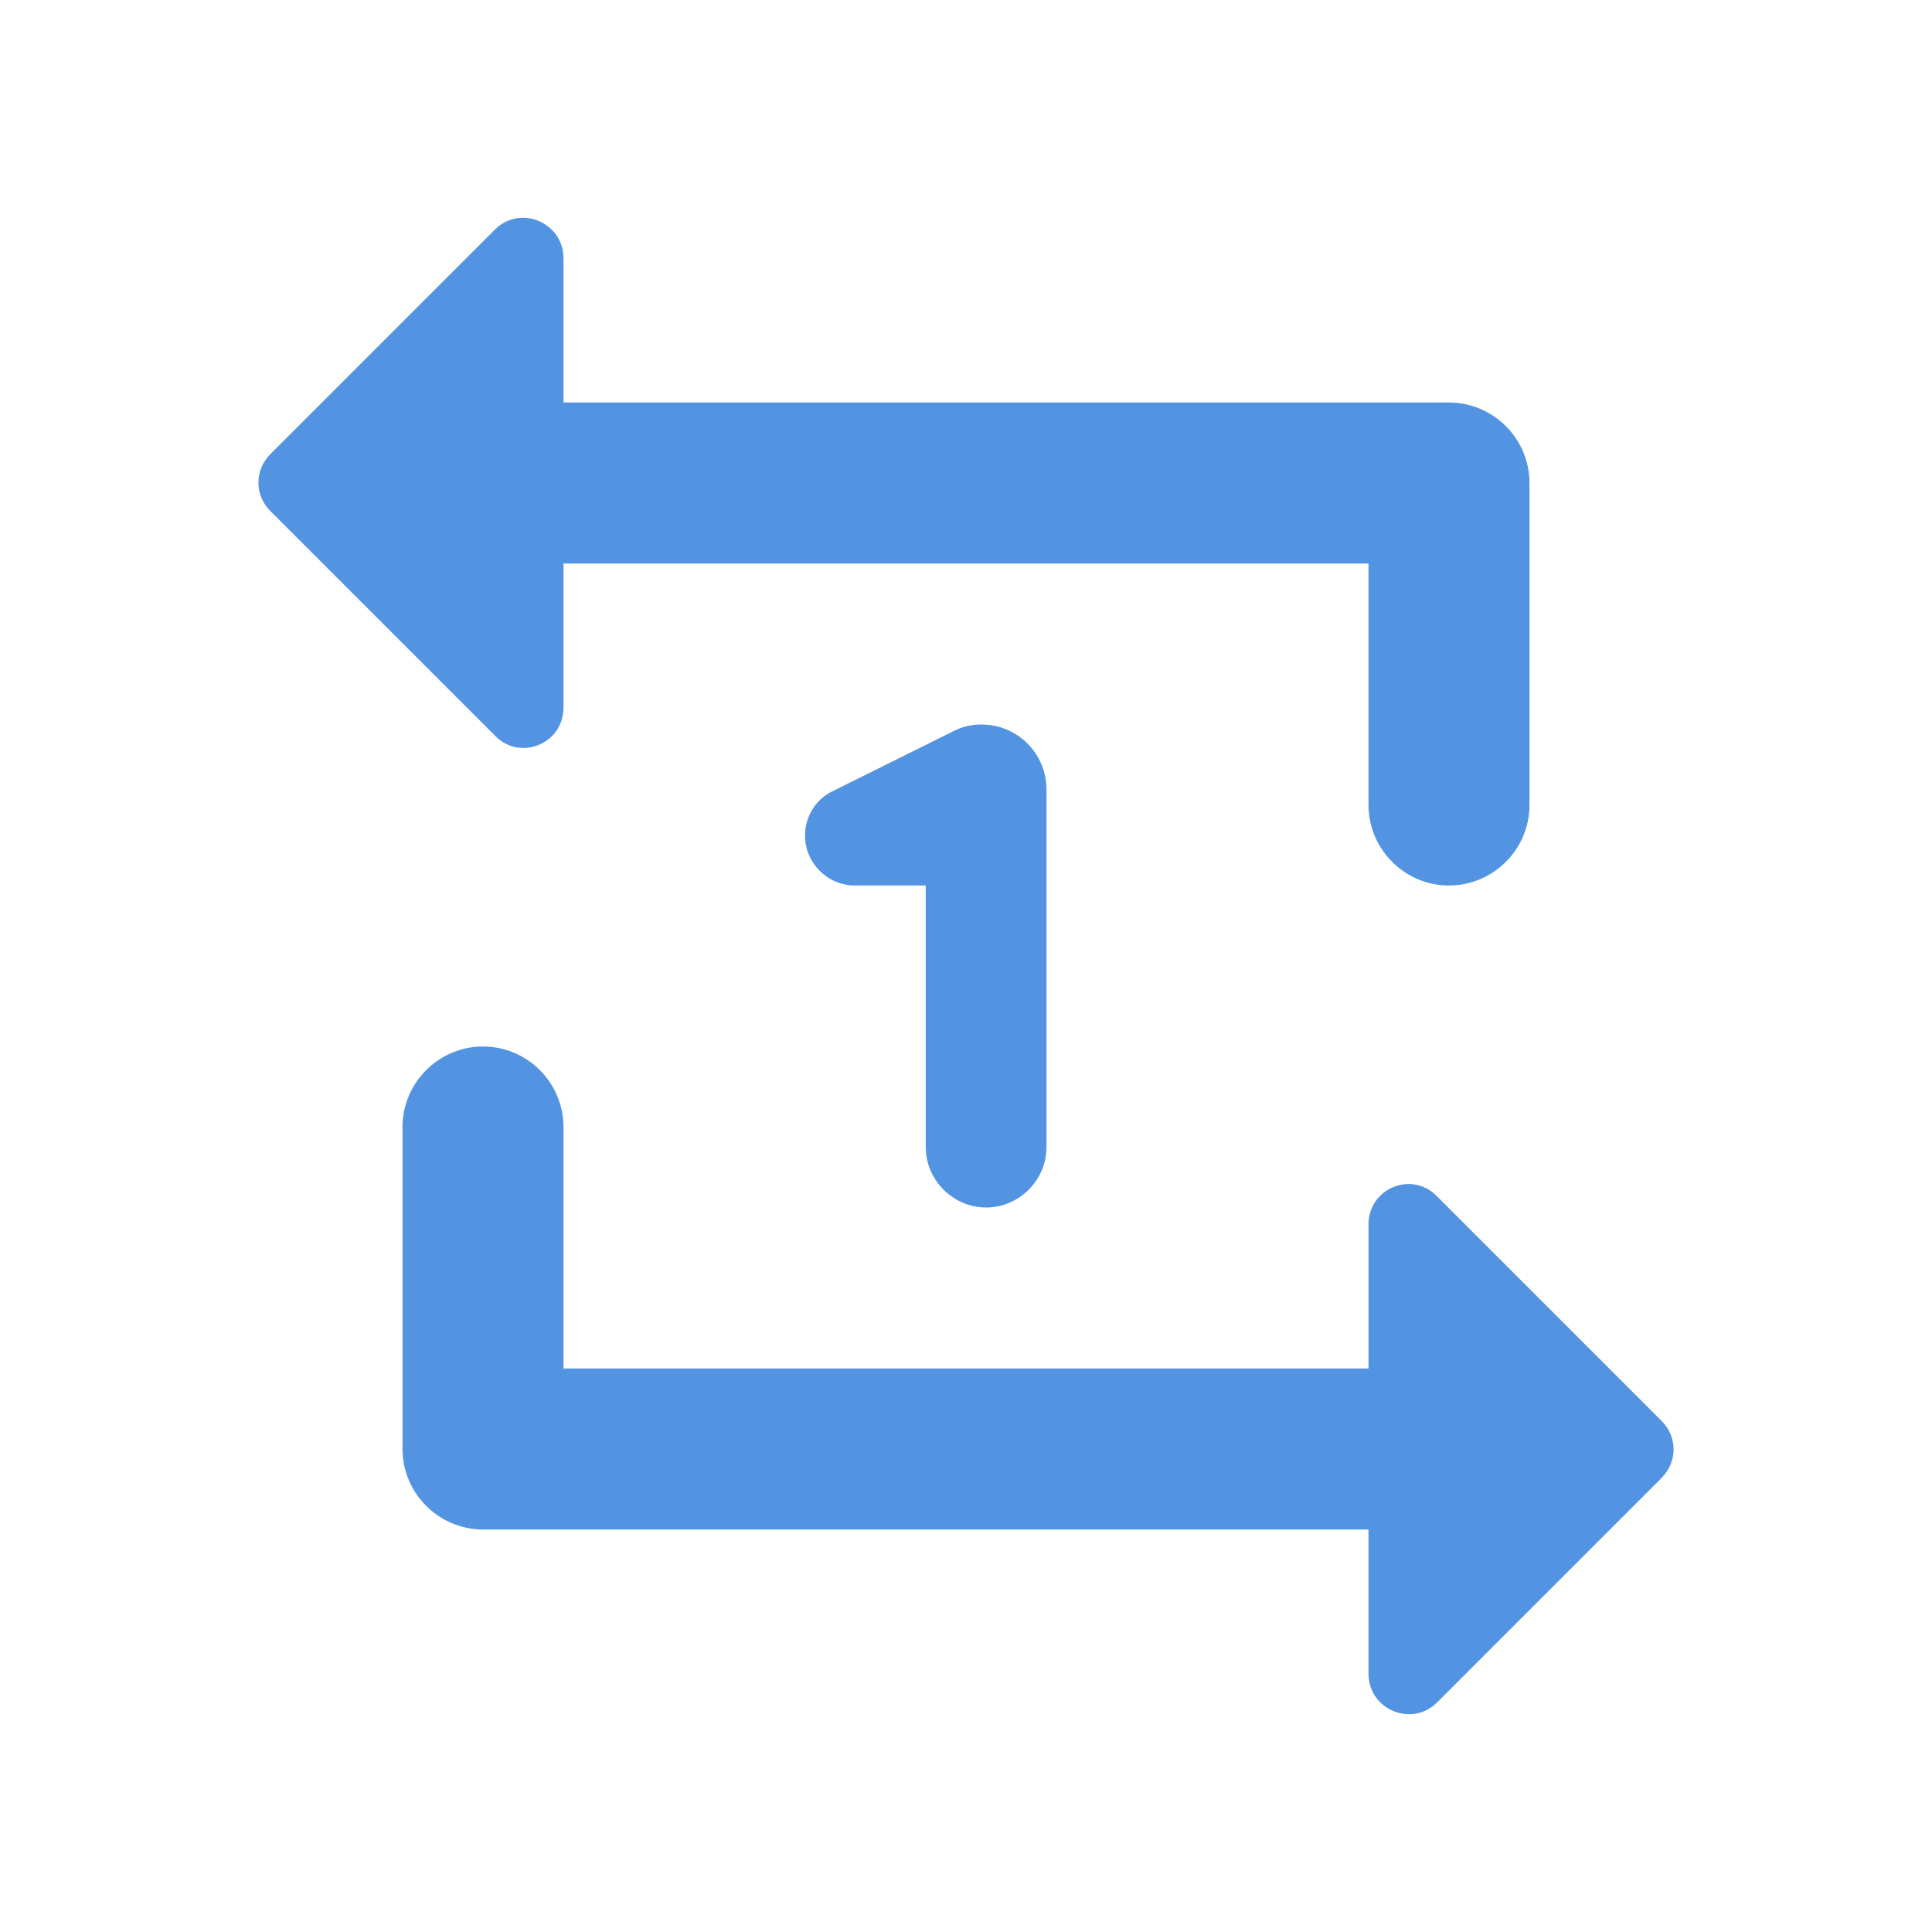 <?xml version="1.0" encoding="UTF-8" standalone="no"?>
<svg
   xmlns:dc="http://purl.org/dc/elements/1.1/"
   xmlns:cc="http://creativecommons.org/ns#"
   xmlns:rdf="http://www.w3.org/1999/02/22-rdf-syntax-ns#"
   xmlns:svg="http://www.w3.org/2000/svg"
   xmlns="http://www.w3.org/2000/svg"
   xmlns:sodipodi="http://sodipodi.sourceforge.net/DTD/sodipodi-0.dtd"
   xmlns:inkscape="http://www.inkscape.org/namespaces/inkscape"
   height="24"
   viewBox="0 0 24 24"
   width="24"
   version="1.1"
   id="svg4"
   sodipodi:docname="media-playlist-repeat-one-symbolic (copy).svg"
   inkscape:version="1.0.1 (3bc2e813f5, 2020-09-07)">
  <defs
     id="defs8" />
  <sodipodi:namedview
     pagecolor="#ffffff"
     bordercolor="#666666"
     borderopacity="1"
     objecttolerance="10"
     gridtolerance="10"
     guidetolerance="10"
     inkscape:pageopacity="0"
     inkscape:pageshadow="2"
     inkscape:window-width="948"
     inkscape:window-height="1000"
     id="namedview6"
     showgrid="false"
     inkscape:zoom="11.740919"
     inkscape:cx="8.5088935"
     inkscape:cy="7.1425536"
     inkscape:window-x="26"
     inkscape:window-y="23"
     inkscape:window-maximized="0"
     inkscape:current-layer="svg4" />
  <path fill="#5294e2"
     d="M 17,7 H 7 V 8.79 C 7,9.24 6.46,9.46 6.15,9.14 L 3.36,6.35 c -0.2,-0.2 -0.2,-0.51 0,-0.71 L 6.15,2.85 C 6.46,2.54 7,2.76 7,3.21 V 5 h 11 c 0.55,0 1,0.45 1,1 v 4 c 0,0.55 -0.45,1 -1,1 -0.55,0 -1,-0.45 -1,-1 z M 7,17 h 10 v -1.79 c 0,-0.45 0.54,-0.67 0.85,-0.35 l 2.79,2.79 c 0.2,0.2 0.2,0.51 0,0.71 l -2.79,2.79 C 17.54,21.46 17,21.24 17,20.79 V 19 H 6 C 5.45,19 5,18.55 5,18 v -4 c 0,-0.55 0.45,-1 1,-1 0.55,0 1,0.45 1,1 z"
     id="path2"
     sodipodi:nodetypes="ccscsssscssssscccscsssscsssssc" />
  <path fill="#5294e2"
     d="M 13,14.25 V 9.81 C 13,9.36 12.64,9 12.19,9 12.06,9 11.94,9.03 11.83,9.09 L 10.34,9.83 C 10.13,9.93 10,10.15 10,10.38 10,10.72 10.28,11 10.62,11 h 0.88 v 3.25 c 0,0.41 0.34,0.75 0.75,0.75 0.41,0 0.75,-0.34 0.75,-0.75 z"
     id="path2-3"
     sodipodi:nodetypes="sssccsscsss" />
</svg>
